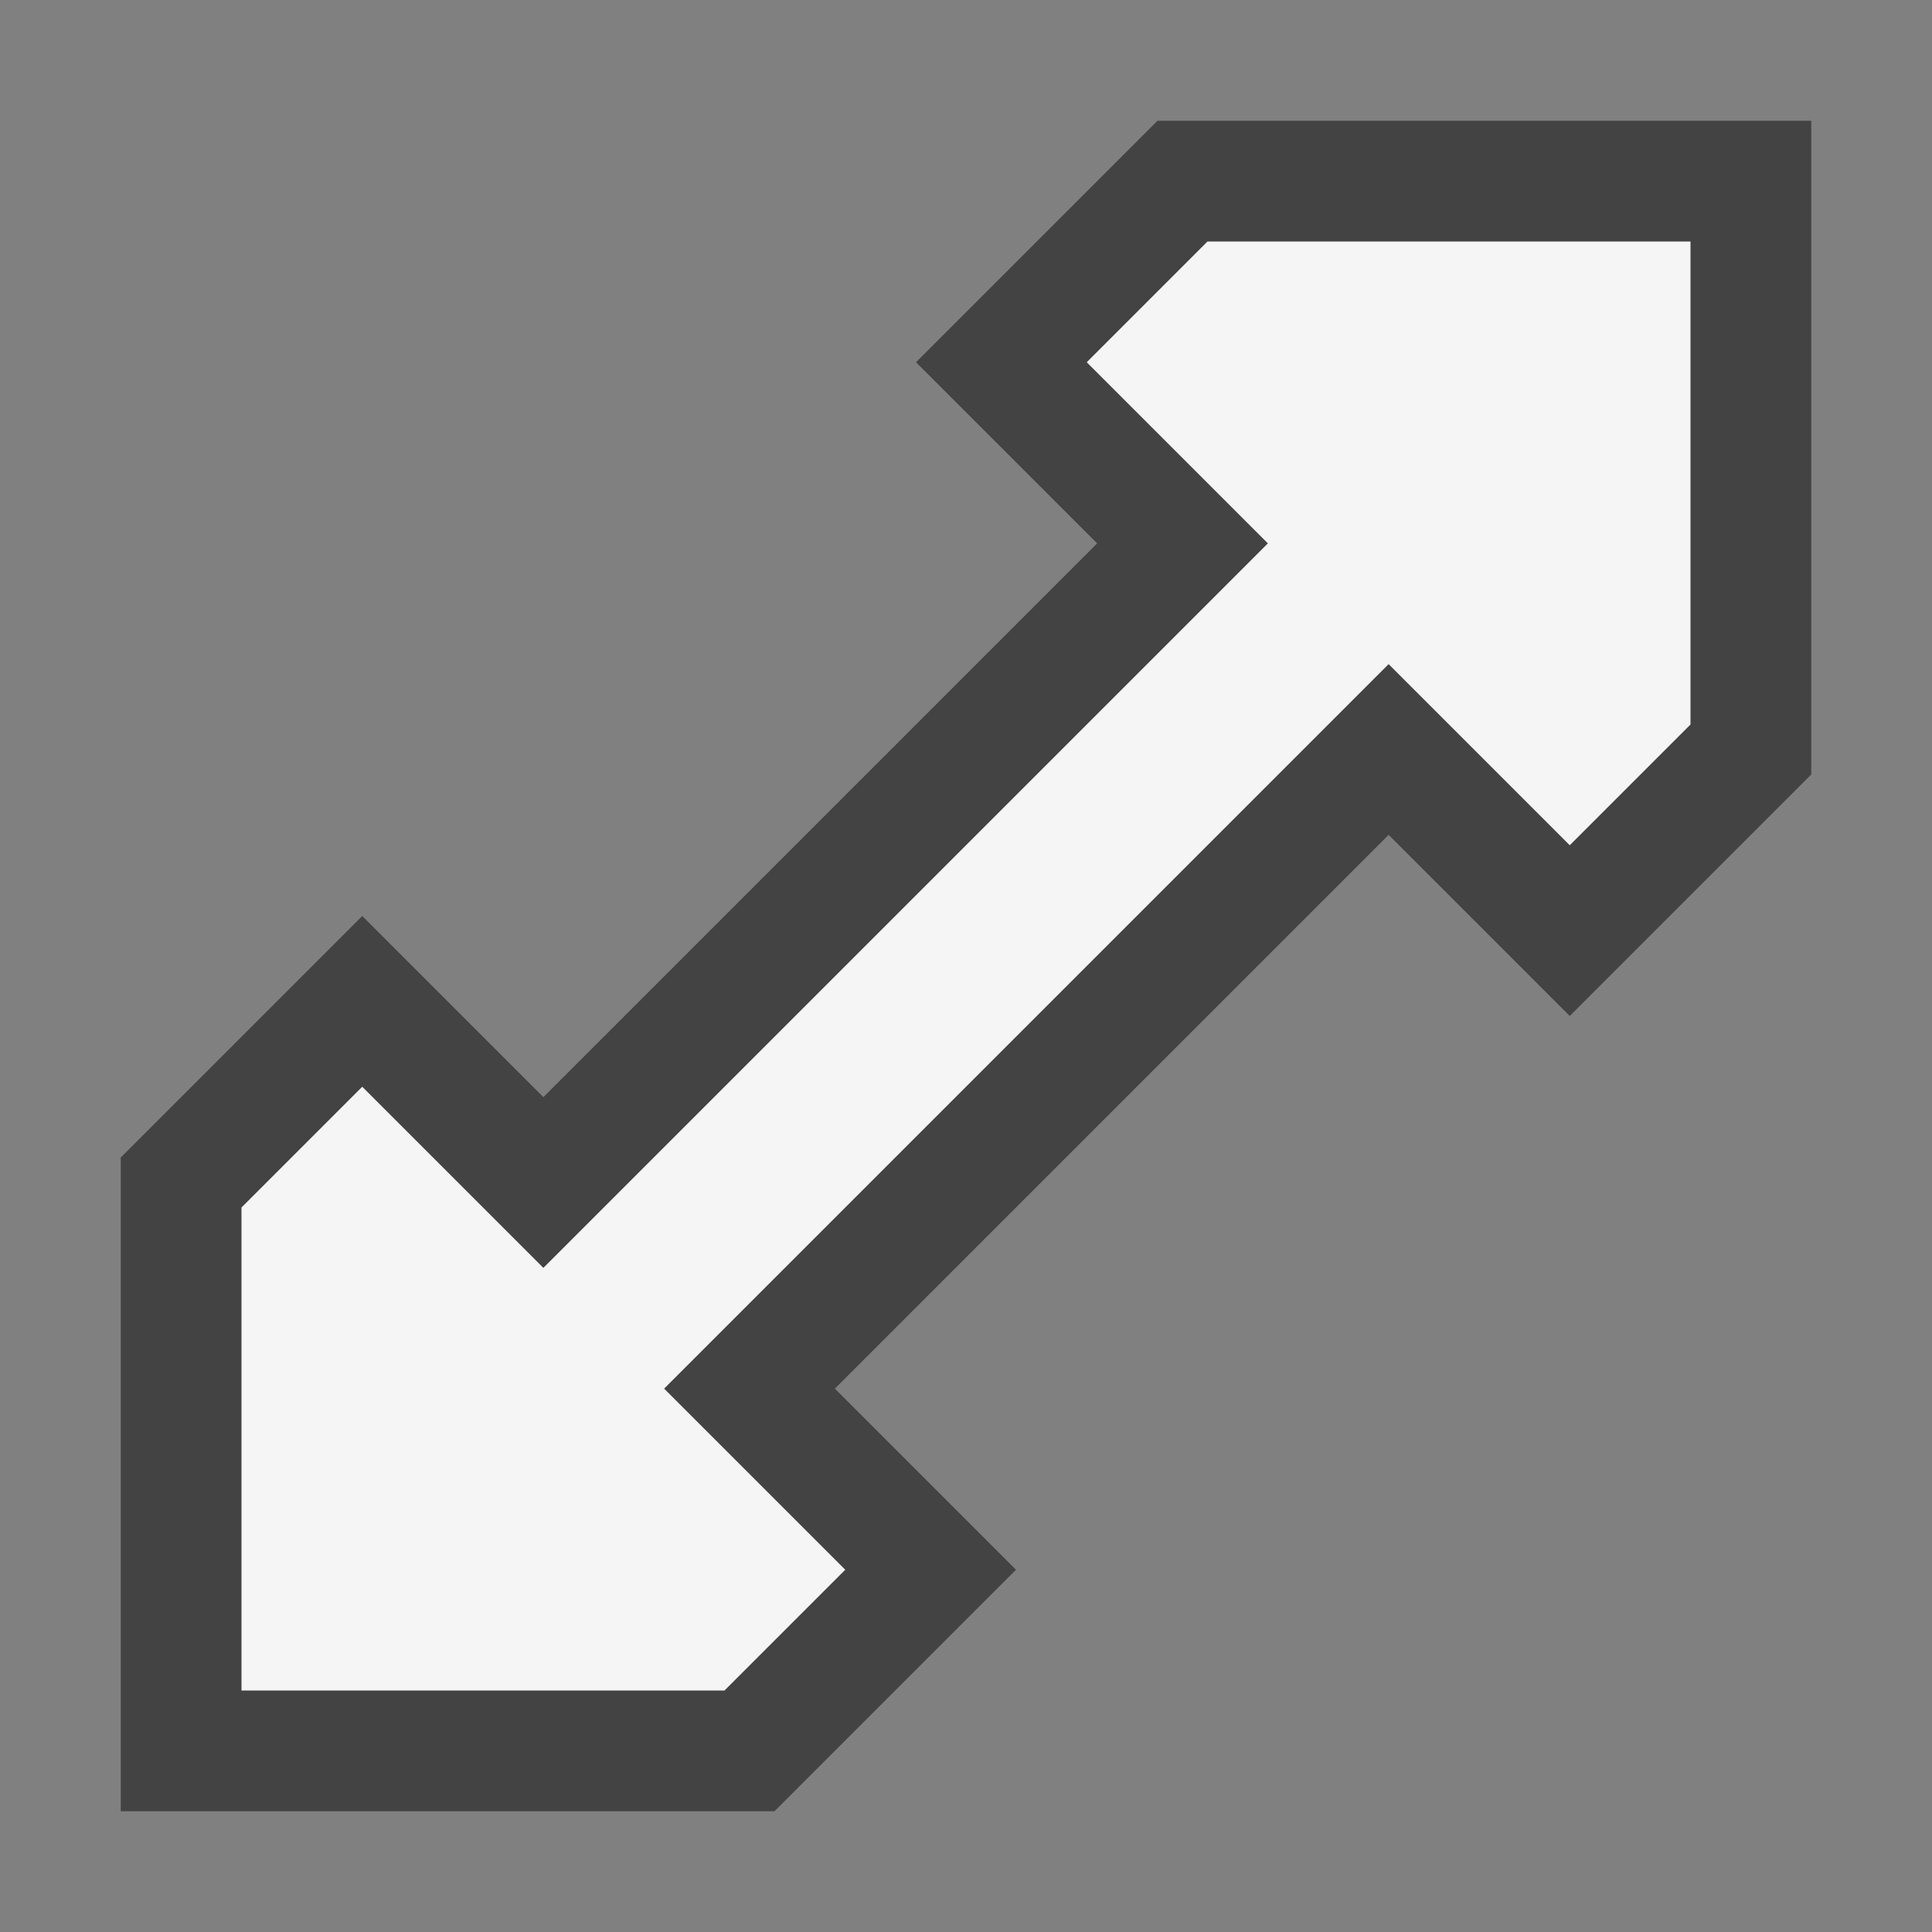 <svg xmlns="http://www.w3.org/2000/svg" width="16" height="16"><rect width="100%" height="100%" fill="#808080" stroke="none"/><style type="text/css">.icon-canvas-transparent{opacity:0;fill:#434343;} .icon-vs-out{fill:#434343;} .icon-vs-bg{fill:#f5f5f5;}</style><path class="icon-canvas-transparent" d="M16 16h-16v-16h16v16z" id="canvas"/><path class="icon-vs-out" d="M1 15v-5.414l2-2 1.5 1.5 4.586-4.586-1.5-1.5 2-2h5.414v5.414l-2 2-1.5-1.5-4.586 4.586 1.5 1.5-2 2h-5.414z" id="outline"/><path class="icon-vs-bg" d="M14 2v4l-1 1-1.5-1.5-6 6 1.5 1.5-1 1h-4v-4l1-1 1.5 1.5 6-6-1.5-1.5 1-1h4z" id="iconBg"/></svg>